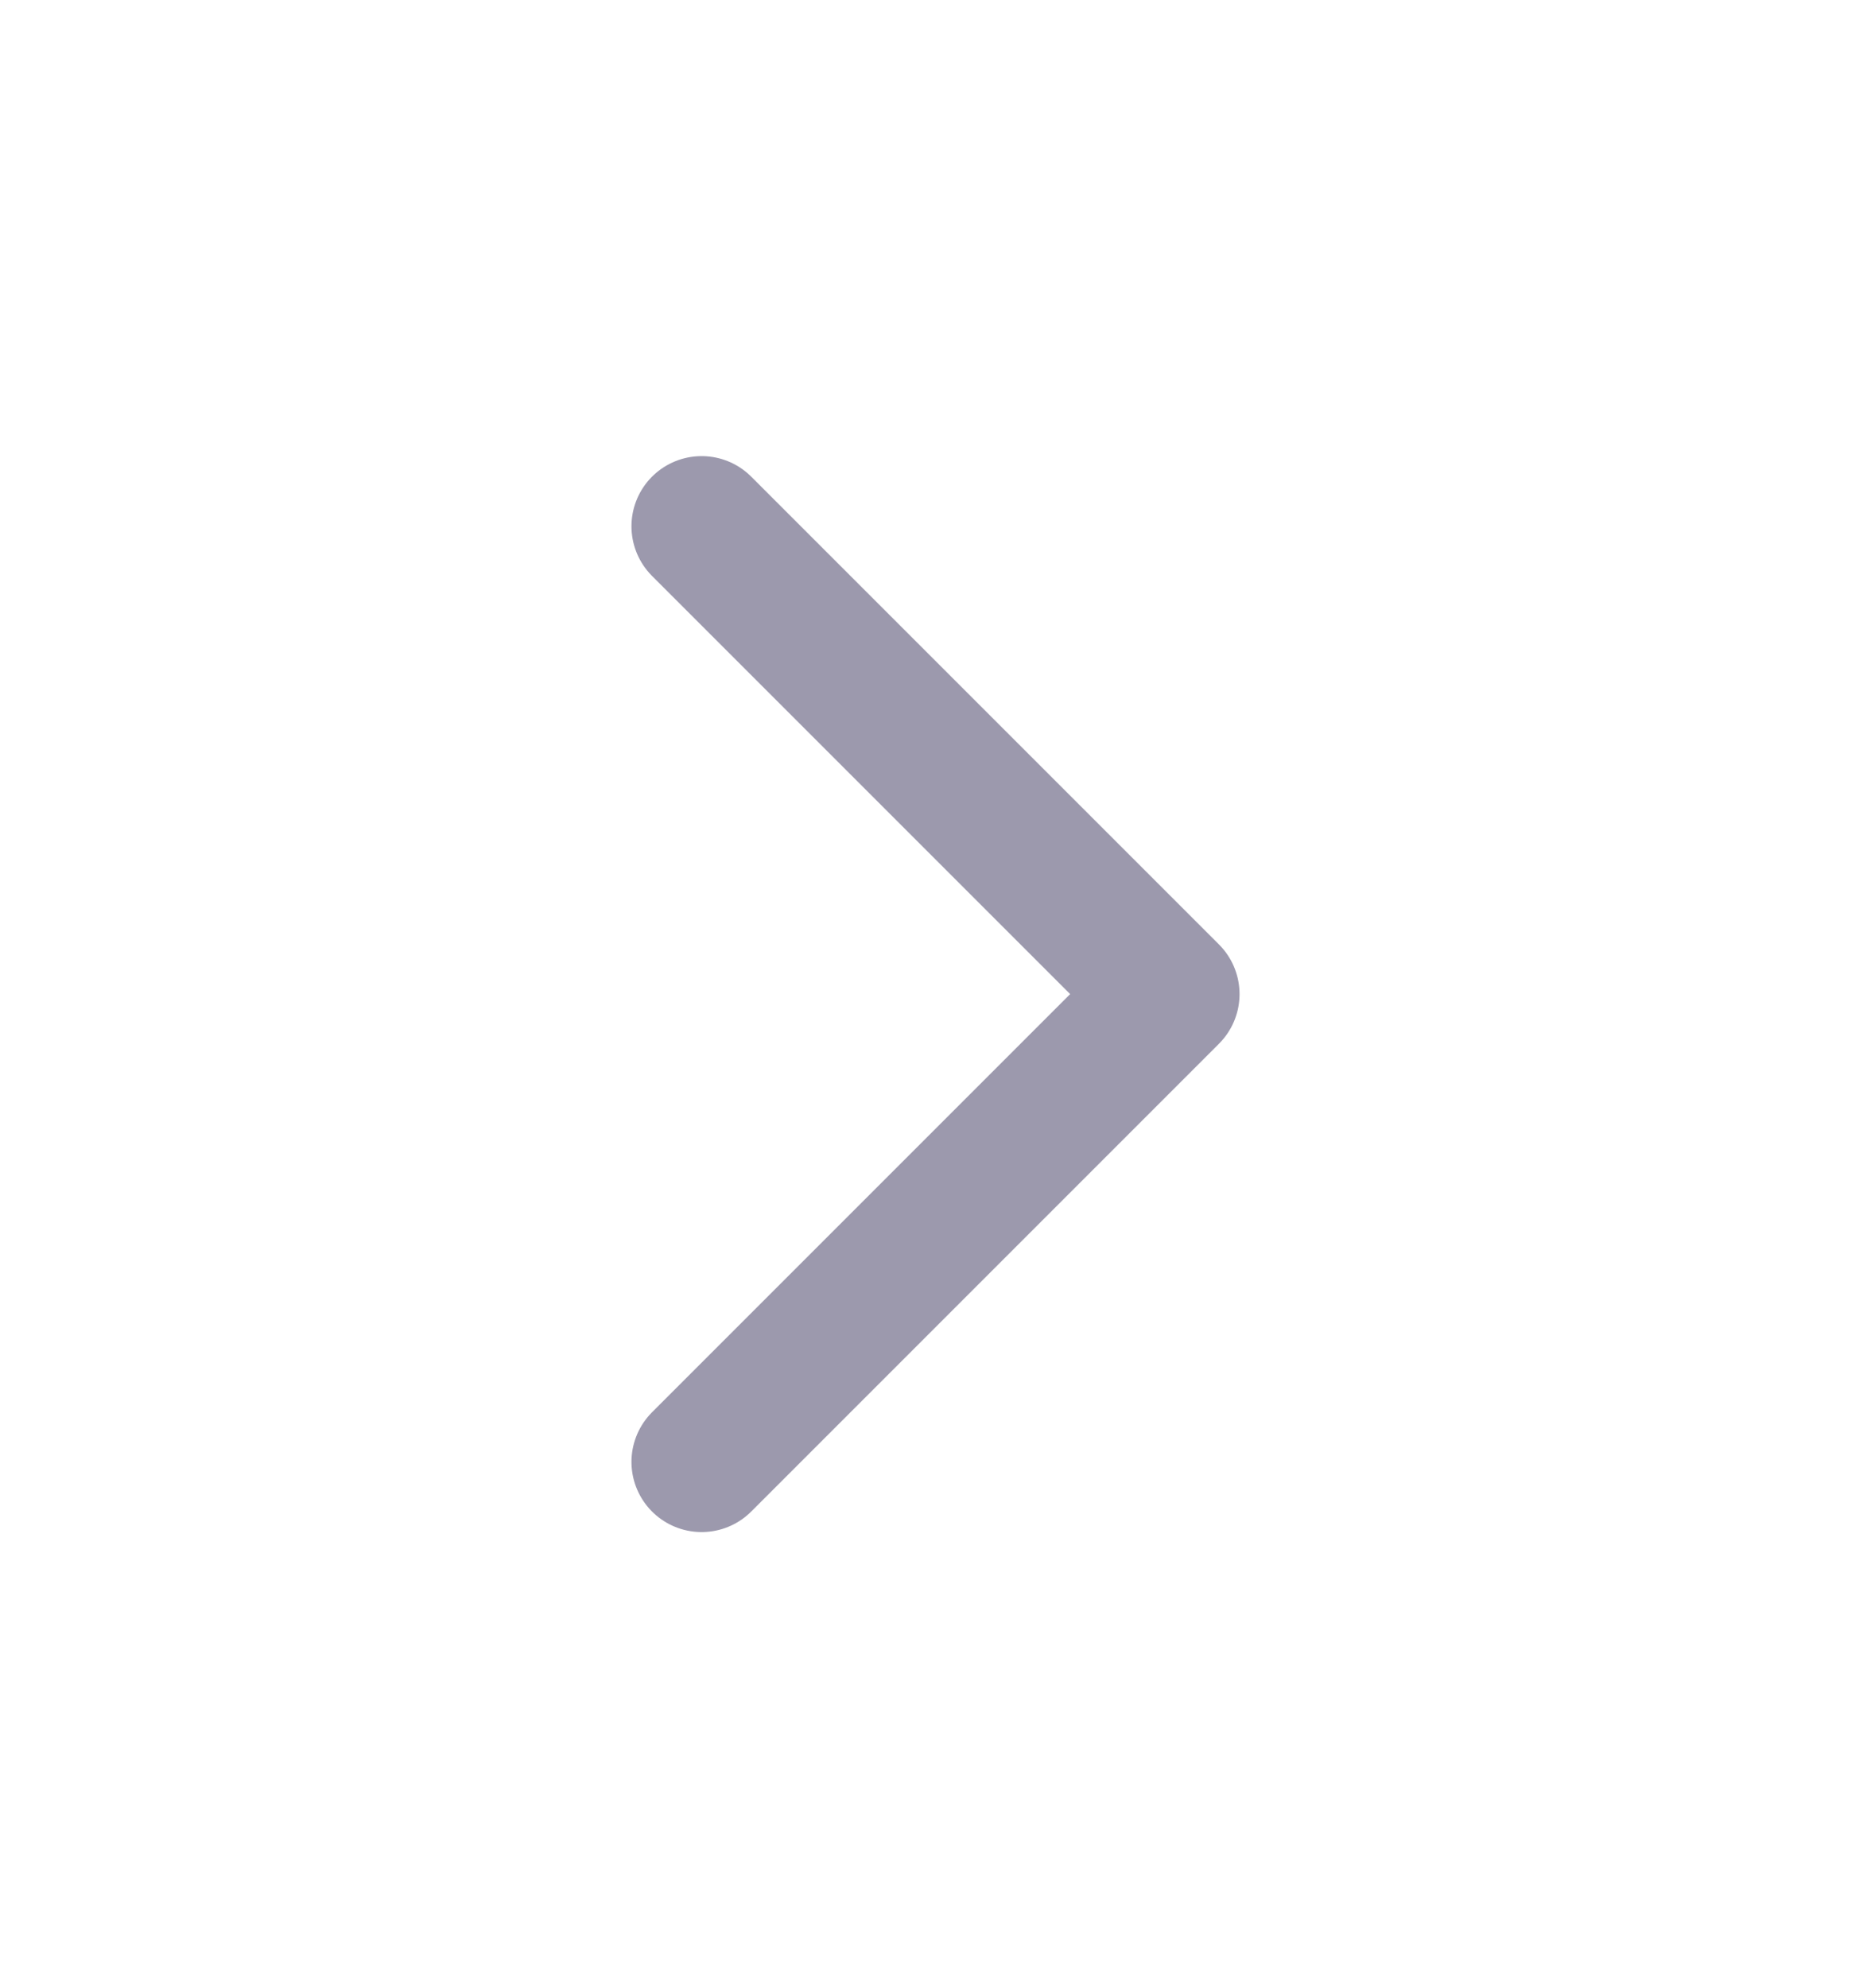 <svg width="16" height="17" viewBox="0 0 16 17" fill="none" xmlns="http://www.w3.org/2000/svg">
<g clip-path="url(#clip0_371_2066)">
<path d="M6 4.5L10 8.5L6 12.5" stroke="#9C99AD" stroke-width="1.2" stroke-linecap="round" stroke-linejoin="round"/>
</g>
<defs>
<clipPath id="clip0_371_2066">
<rect width="16" height="16" fill="white" transform="translate(0 0.5)"/>
</clipPath>
</defs>
</svg>
